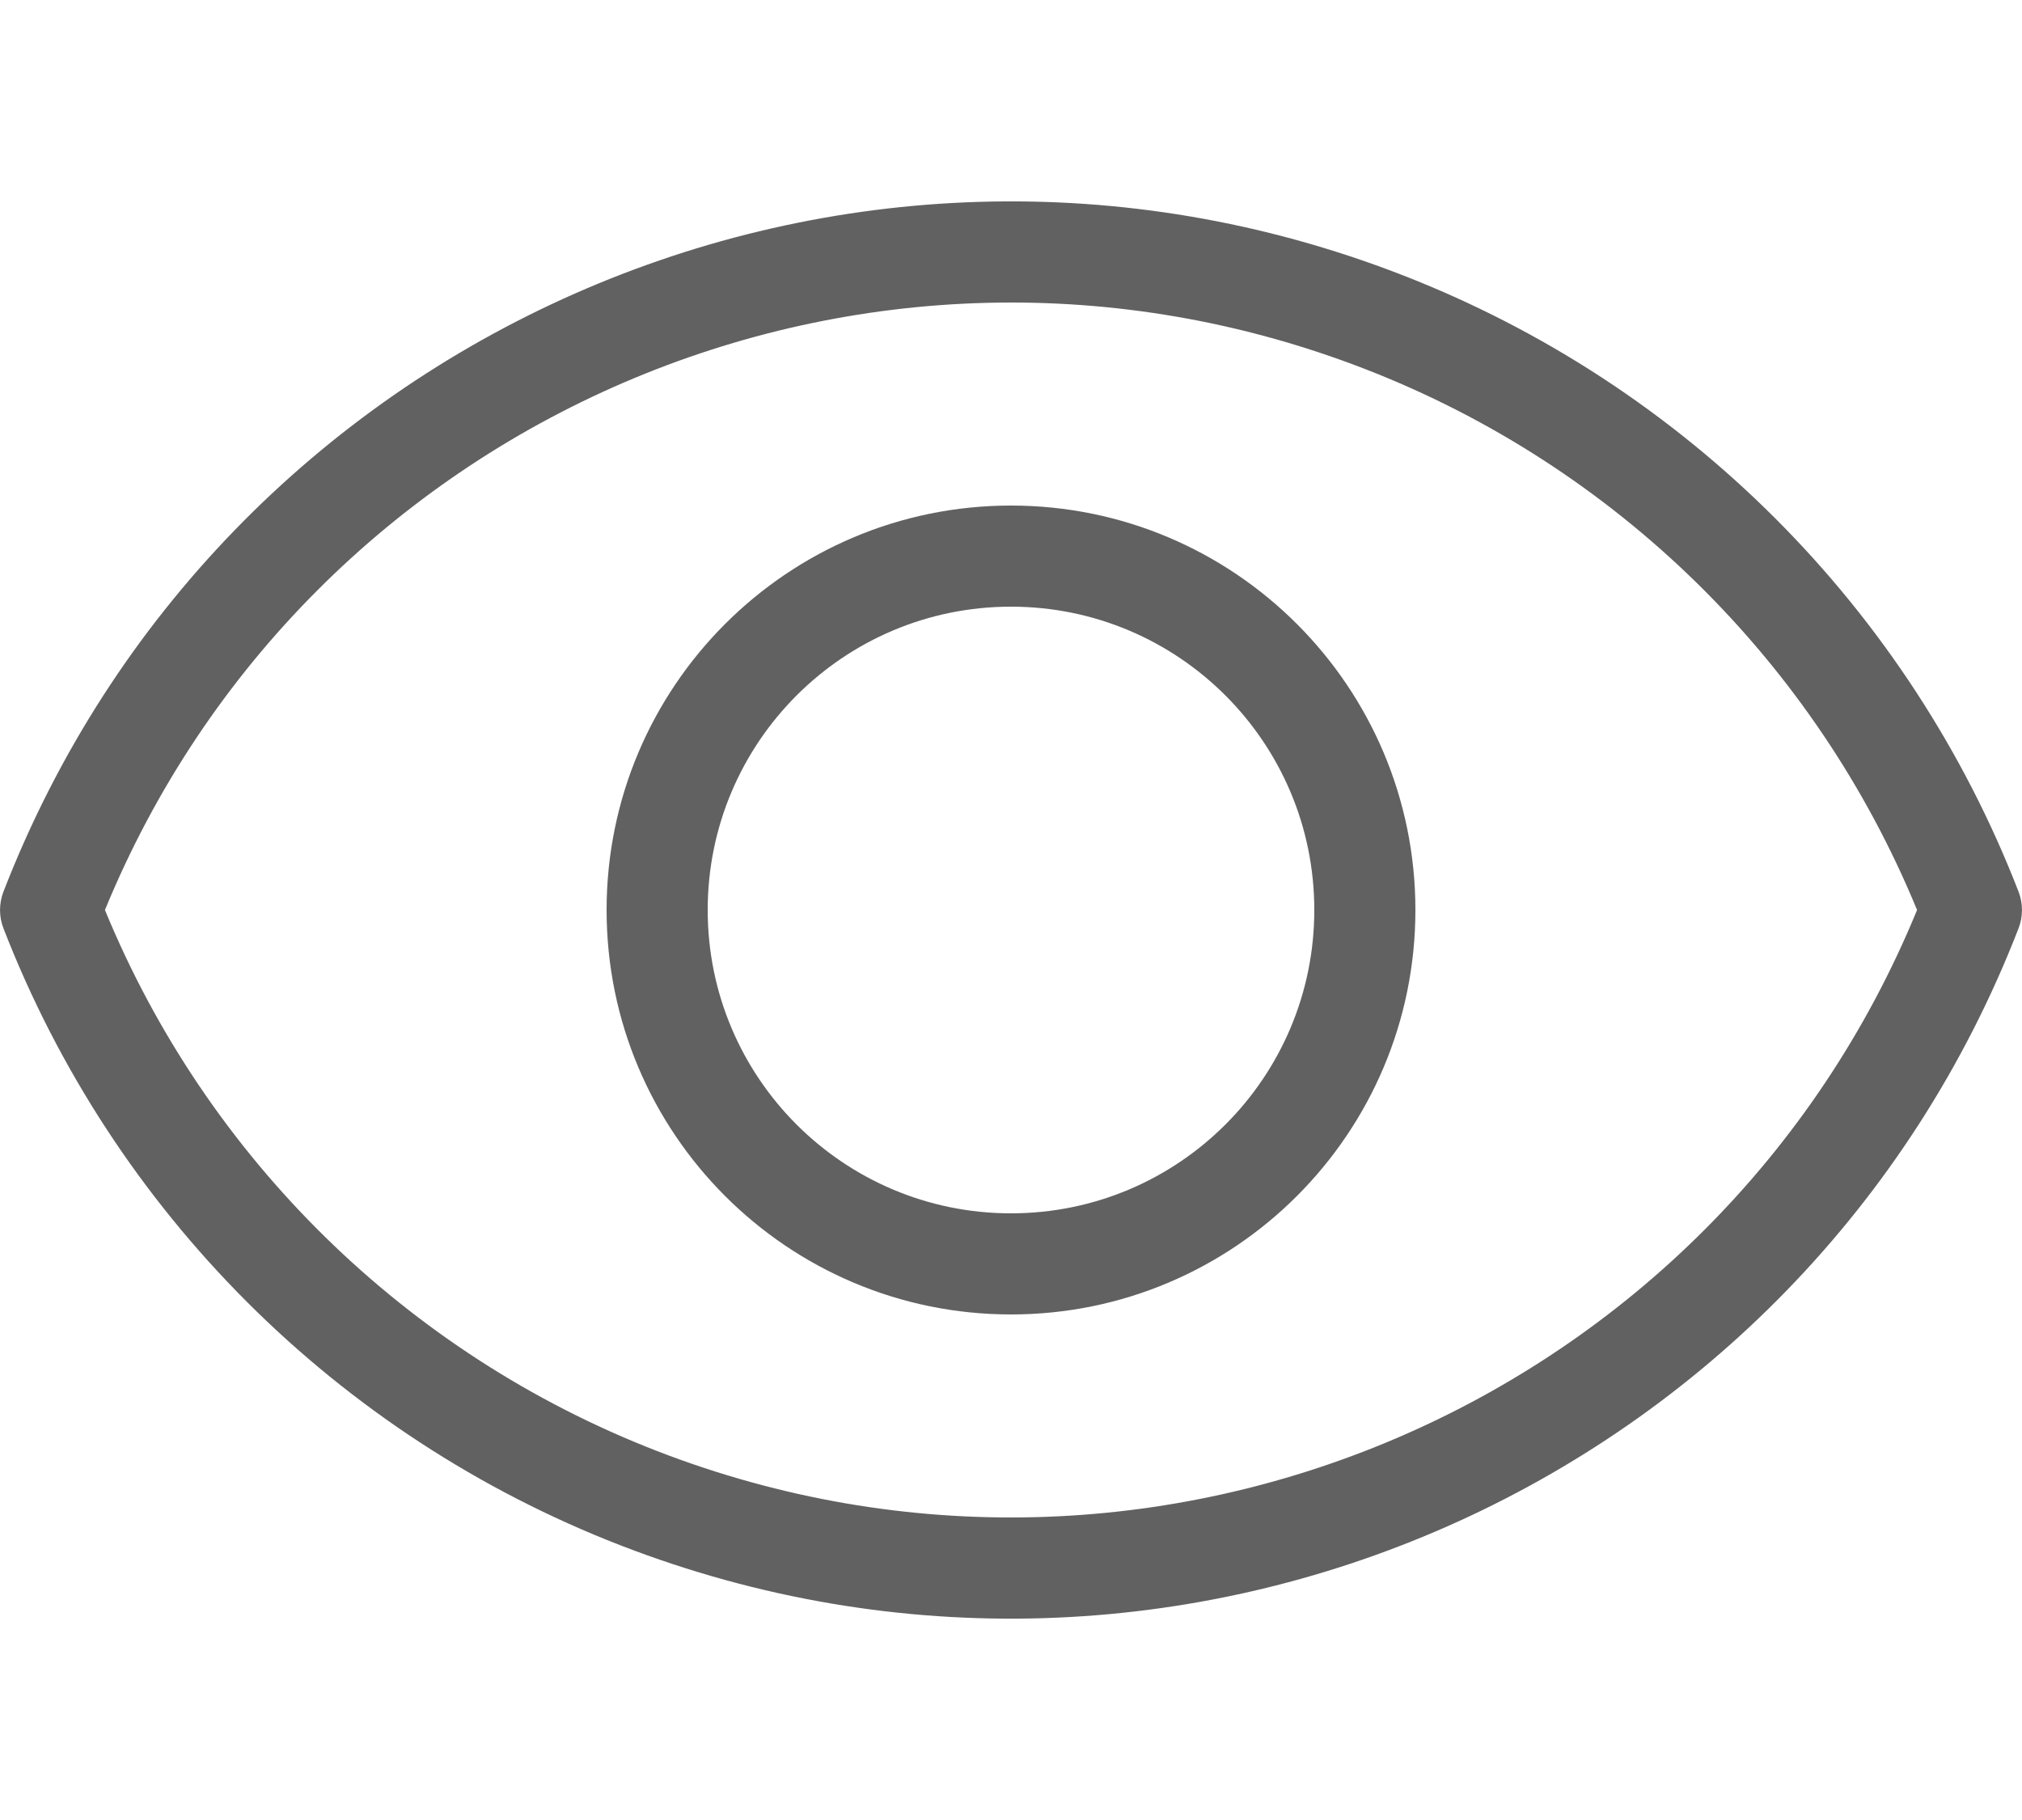 <svg width="20" height="18" viewBox="0 0 20 18" fill="none" xmlns="http://www.w3.org/2000/svg">
<path d="M0.034 8.819C2.168 3.315 8.36 0.583 13.864 2.718C16.665 3.804 18.88 6.018 19.966 8.819C20.011 8.936 20.011 9.065 19.966 9.181C17.832 14.685 11.64 17.417 6.136 15.283C3.335 14.197 1.12 11.982 0.034 9.181C-0.011 9.065 -0.011 8.936 0.034 8.819ZM6.497 14.35C11.426 16.261 16.963 13.868 18.962 9C17.953 6.547 15.981 4.611 13.503 3.65C8.574 1.739 3.037 4.132 1.038 9C2.047 11.453 4.019 13.389 6.497 14.35ZM10 13C7.791 13 6 11.209 6 9C6 6.791 7.791 5 10 5C12.209 5 14 6.791 14 9C14 11.209 12.209 13 10 13ZM10 12C11.657 12 13 10.657 13 9C13 7.343 11.657 6 10 6C8.343 6 7 7.343 7 9C7 10.657 8.343 12 10 12Z" fill="#616161"/>
</svg>
